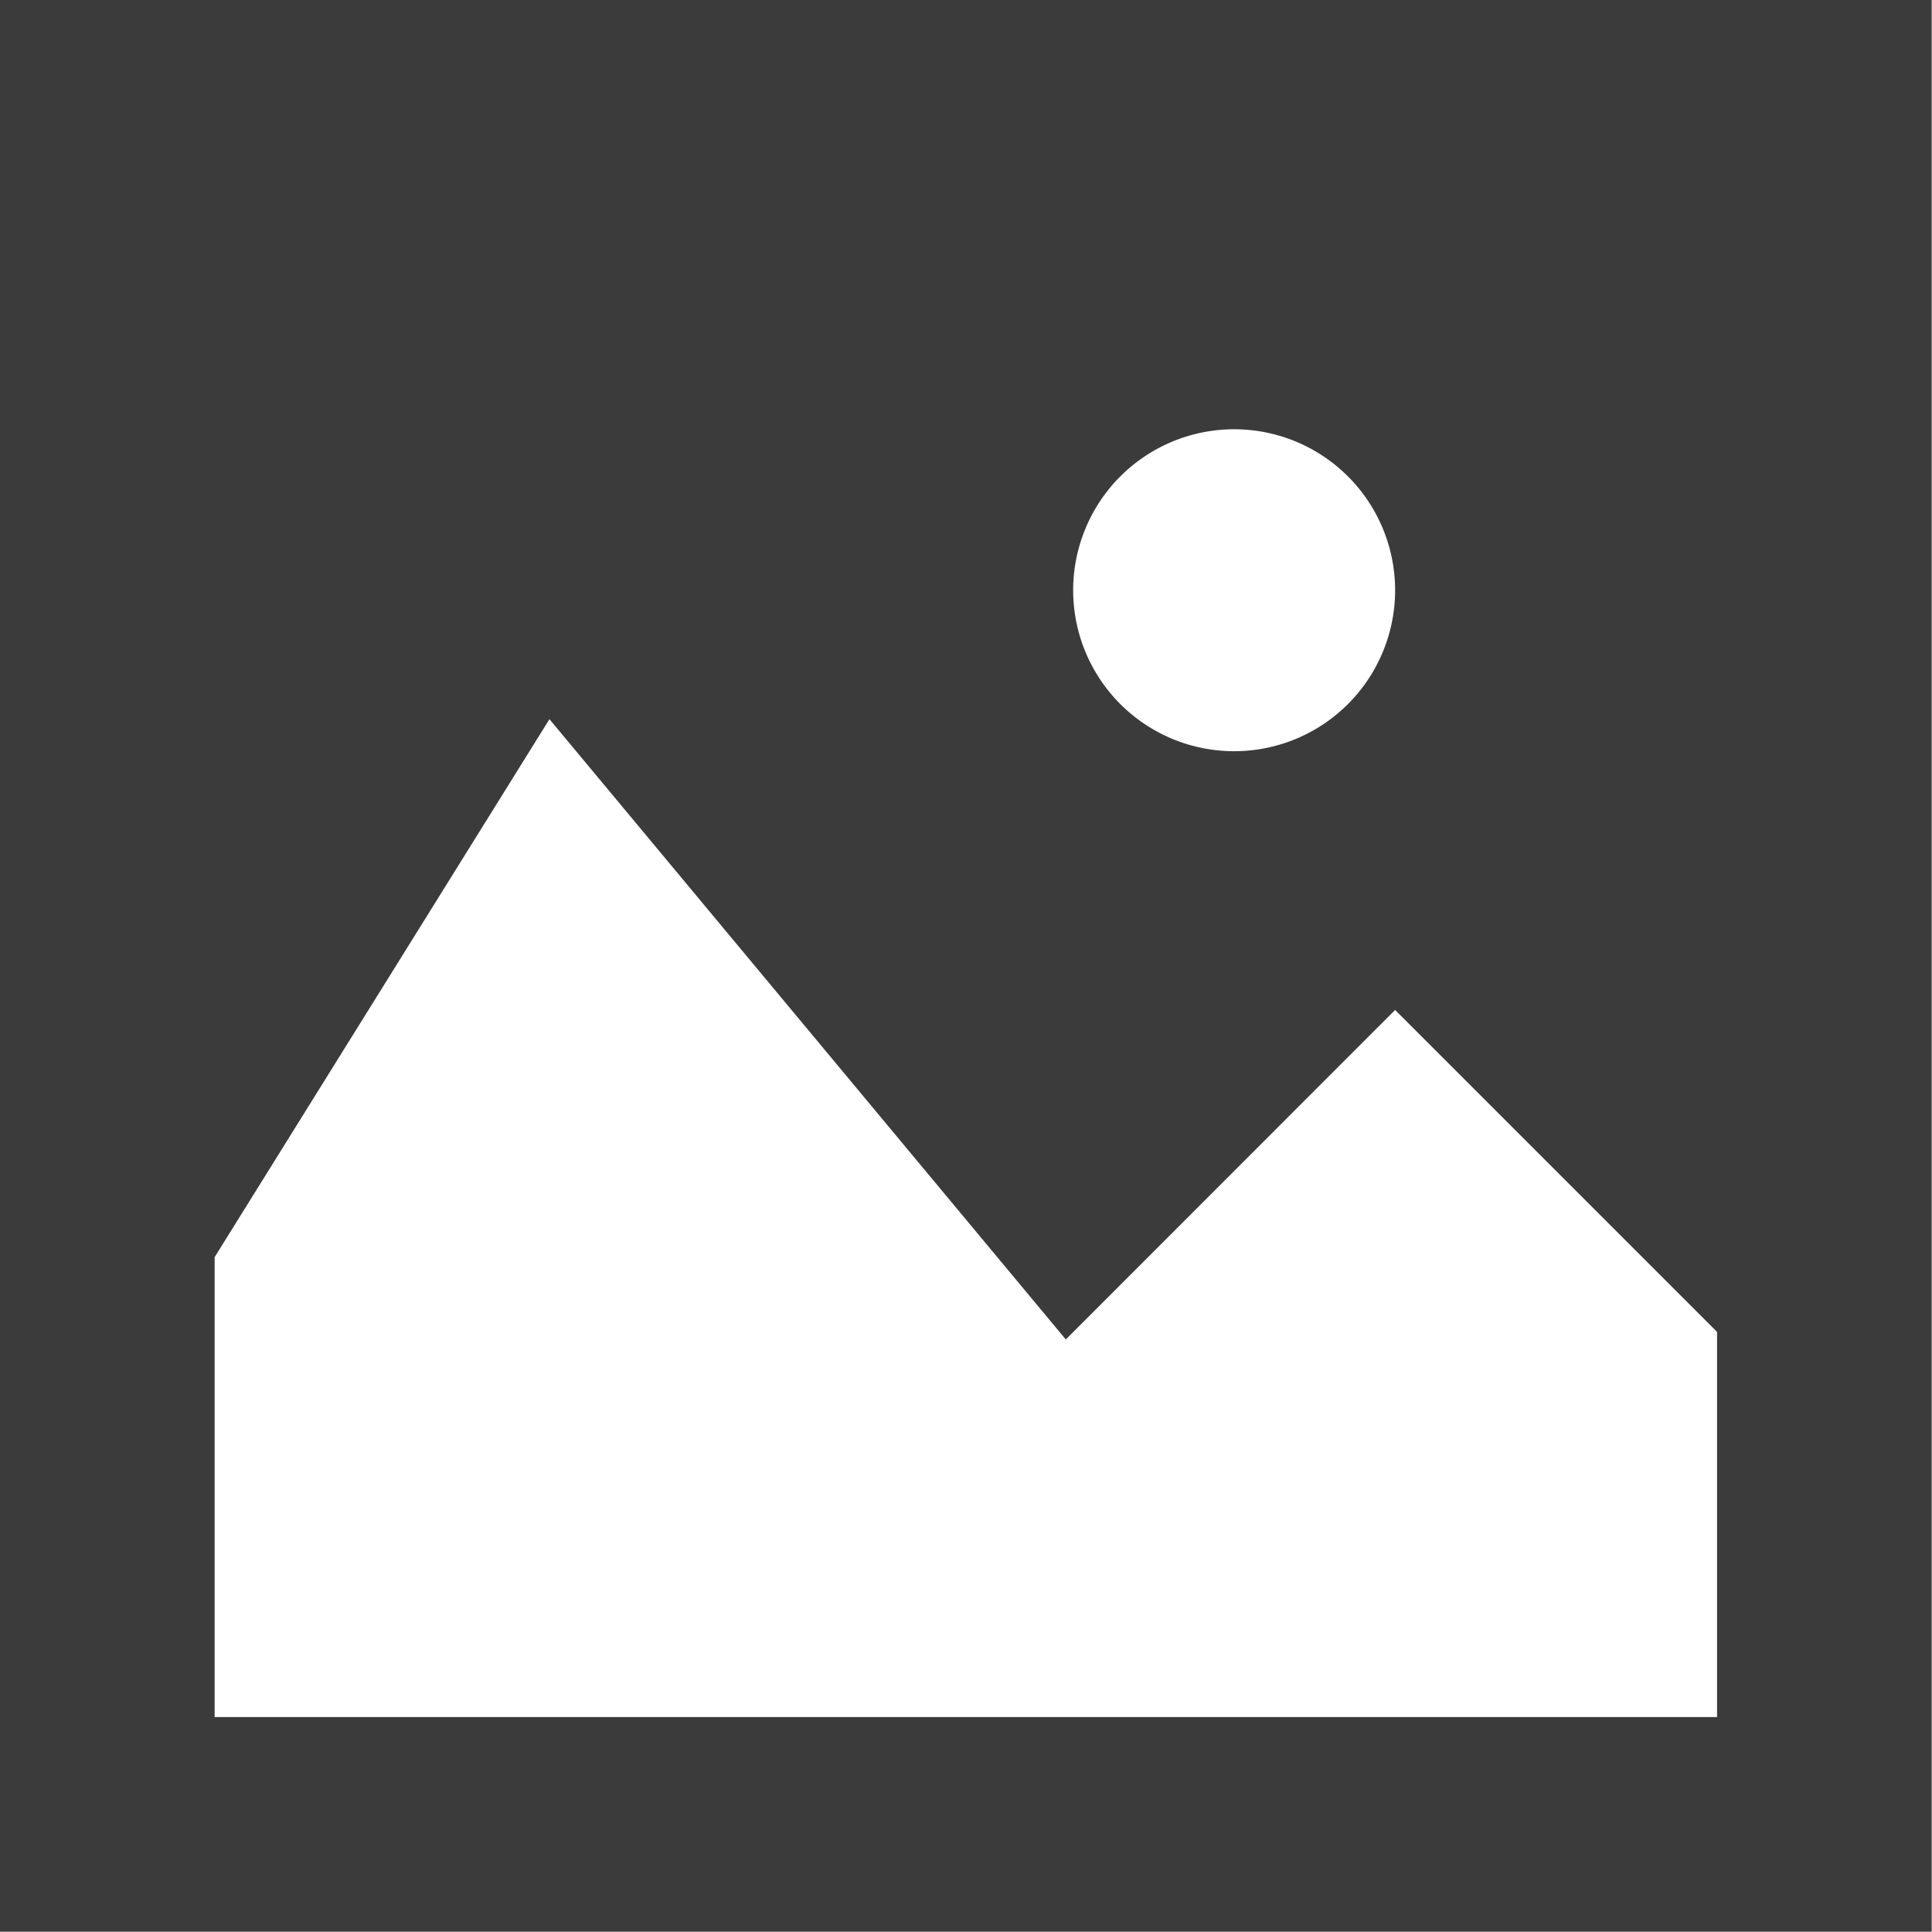<svg xmlns="http://www.w3.org/2000/svg" width="12.602" height="12.602" viewBox="0 0 12.602 12.602">
  <g id="Page-1" transform="translate(-64 -64)">
    <g id="icon" transform="translate(64 64)">
      <path id="Combined-Shape" d="M12.6,0V12.6H0V0ZM3.584,4.691,1.4,8.2v3h9.8V8.688l-2.1-2.1L6.952,8.737ZM8.051,2.8A1.05,1.05,0,1,0,9.1,3.85,1.05,1.05,0,0,0,8.051,2.8Z" transform="translate(0 0)" fill="#3b3b3b" fill-rule="evenodd"/>
    </g>
  </g>
</svg>
